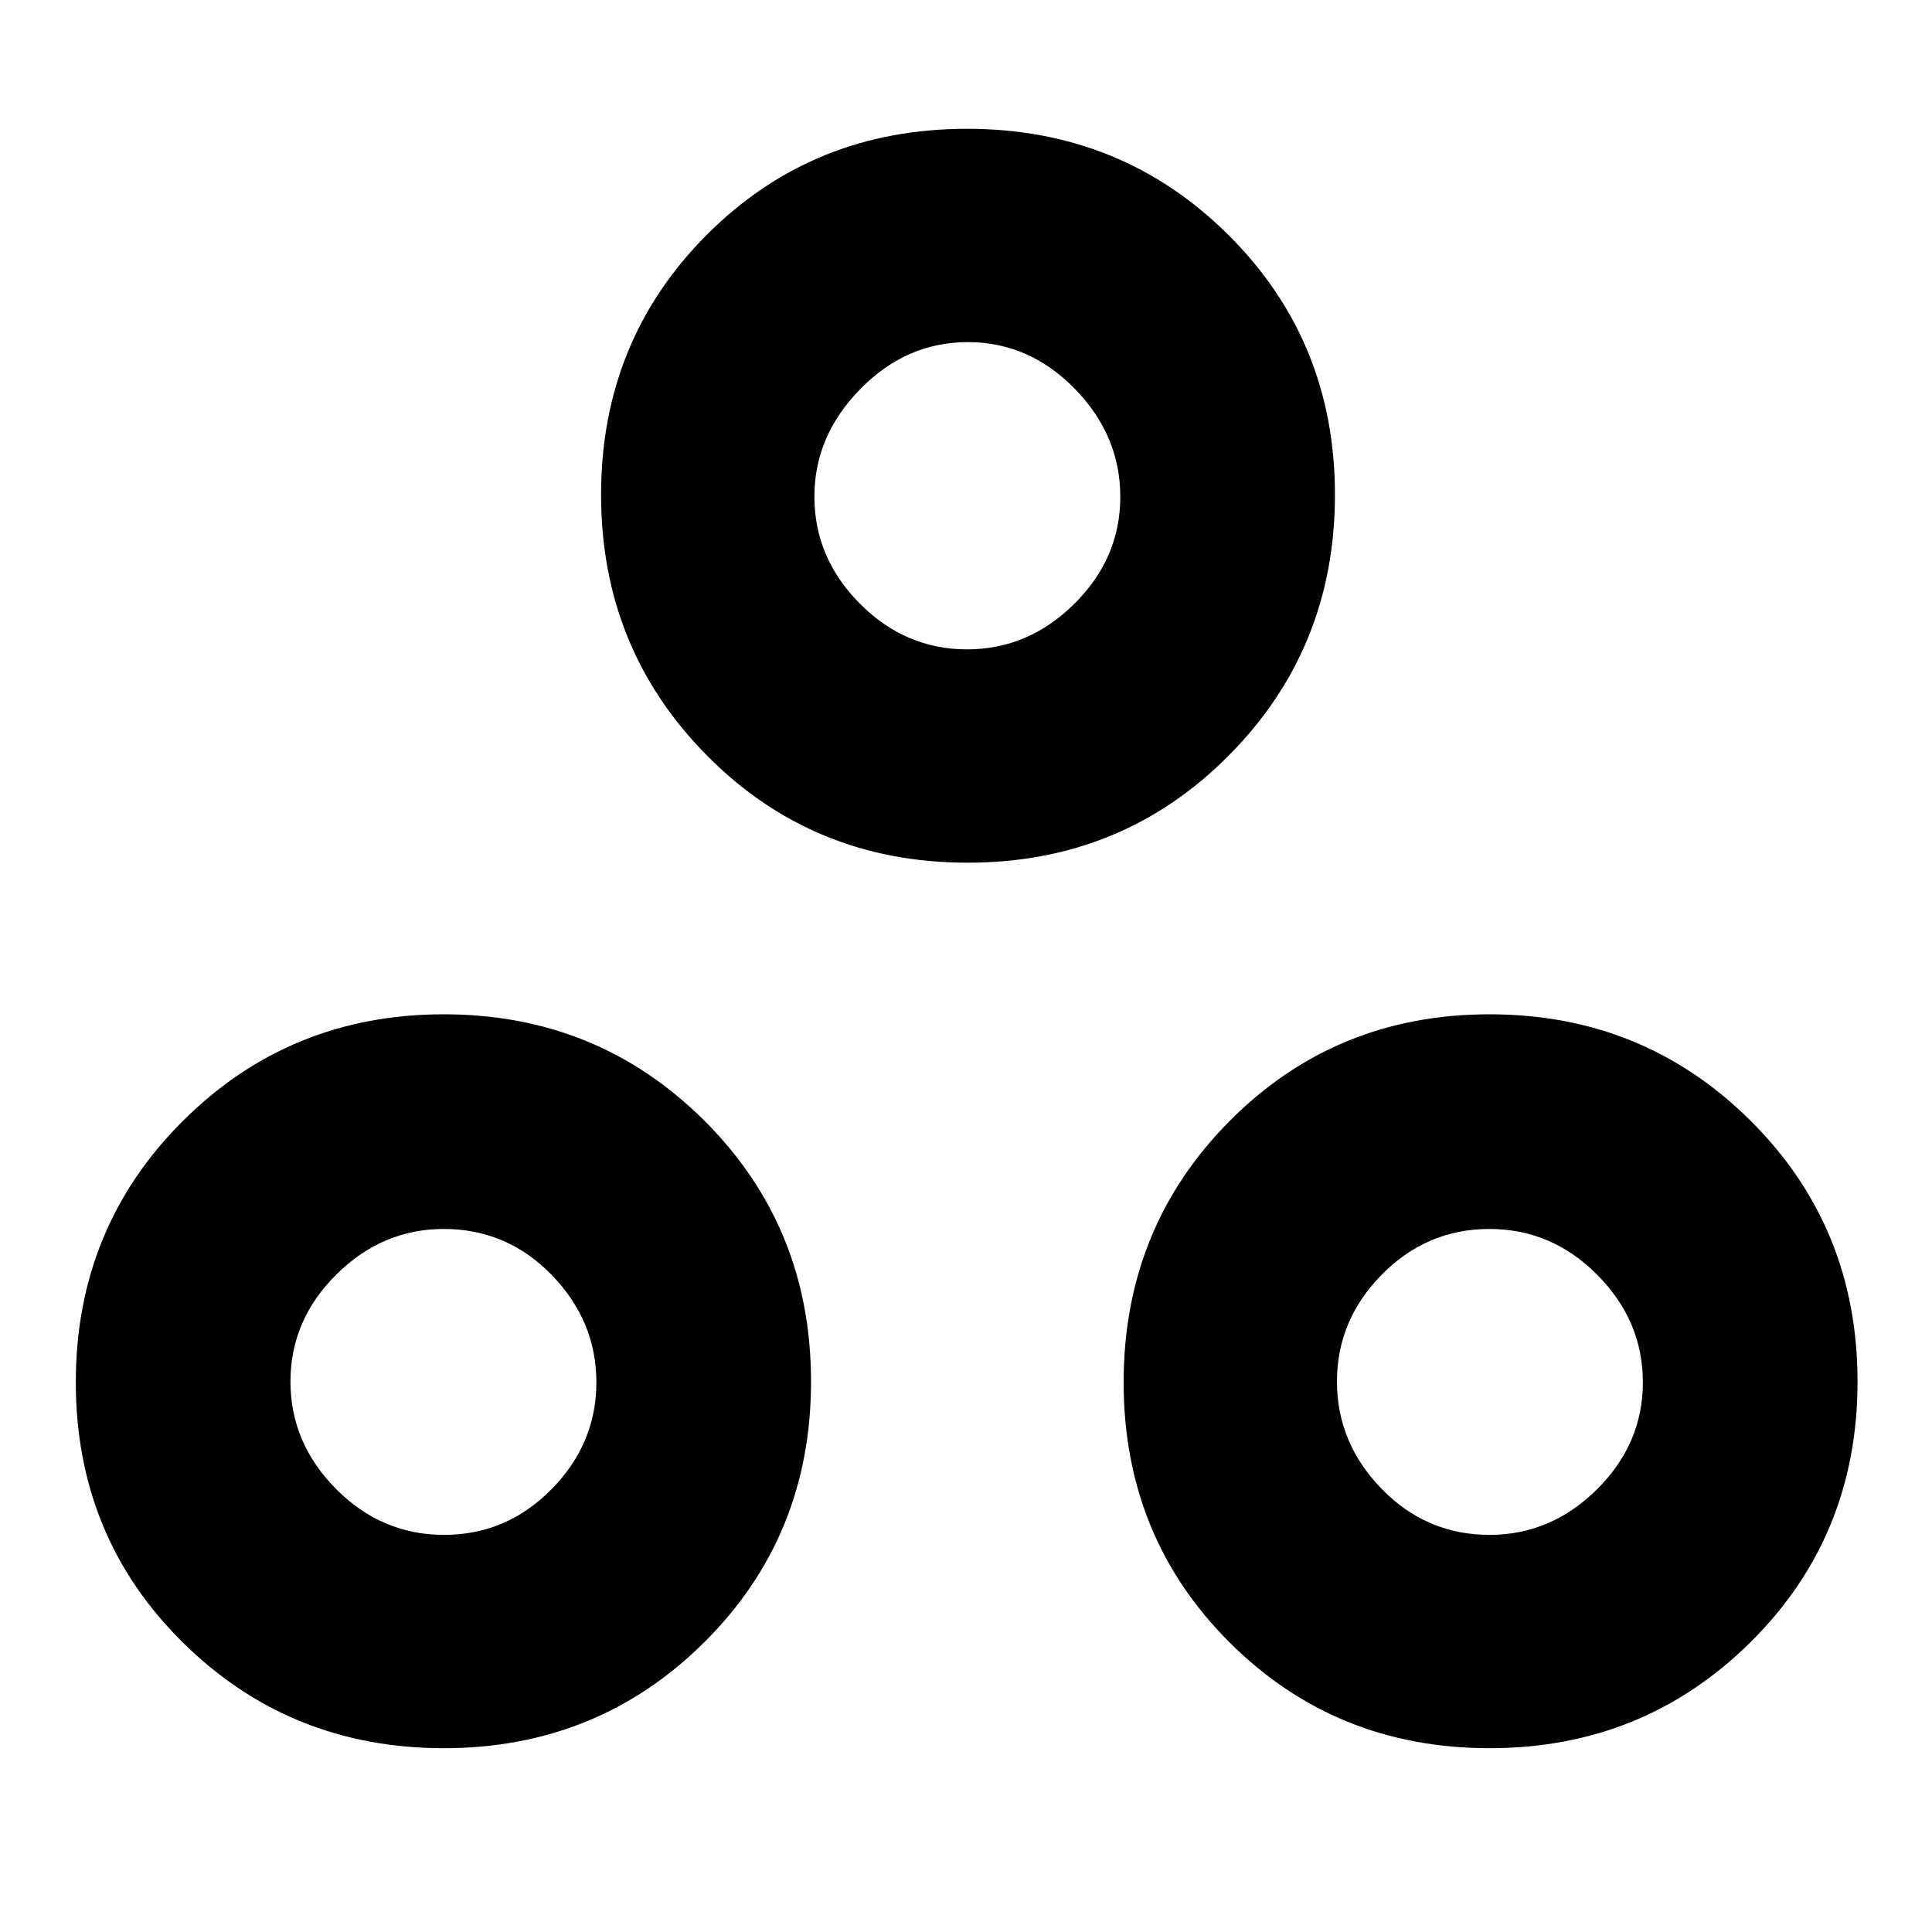 <svg xmlns="http://www.w3.org/2000/svg" height="40" viewBox="0 -960 960 960" width="40"><path d="M220.5-91.33q-76.47 0-129.65-52.52-53.18-52.52-53.18-129.32 0-76.8 53.18-129.82Q144.03-456 220.5-456t129.49 52.85Q403-350.29 403-273.49t-53.01 129.48Q296.97-91.33 220.5-91.33Zm519.67 0q-76.48 0-129.16-52.52-52.68-52.52-52.68-129.32 0-76.8 52.68-129.82Q663.69-456 740.17-456q76.47 0 129.65 52.85Q923-350.29 923-273.49t-53.18 129.48q-53.18 52.68-129.65 52.68Zm-519.54-106q31.04 0 53.37-22.63t22.33-53.17q0-30.54-22.22-53.37-22.23-22.83-53.61-22.83-30.55 0-53.36 22.62-22.81 22.63-22.81 53.17 0 30.54 22.63 53.37 22.63 22.84 53.67 22.84Zm519.53 0q30.56 0 53.37-22.63 22.8-22.63 22.8-53.17 0-30.54-22.62-53.37-22.63-22.83-53.67-22.83-31.04 0-53.37 22.62-22.34 22.63-22.34 53.17 0 30.54 22.23 53.37 22.22 22.84 53.6 22.84Zm-259.33-334q-76.8 0-129.48-53.18-52.68-53.18-52.68-129.66 0-76.47 52.52-129.15Q403.71-896 480.51-896q76.8 0 129.81 52.68 53.01 52.68 53.01 129.15 0 76.48-52.85 129.66-52.85 53.18-129.65 53.18Zm-.37-106q30.54 0 53.37-22.63 22.84-22.63 22.84-53.17 0-30.54-22.63-53.7Q511.41-790 480.87-790q-30.54 0-53.37 23.29t-22.83 53.43q0 30.55 22.62 53.25 22.63 22.7 53.17 22.7Zm.21-76Zm260.66 440Zm-521 0Z"/></svg>